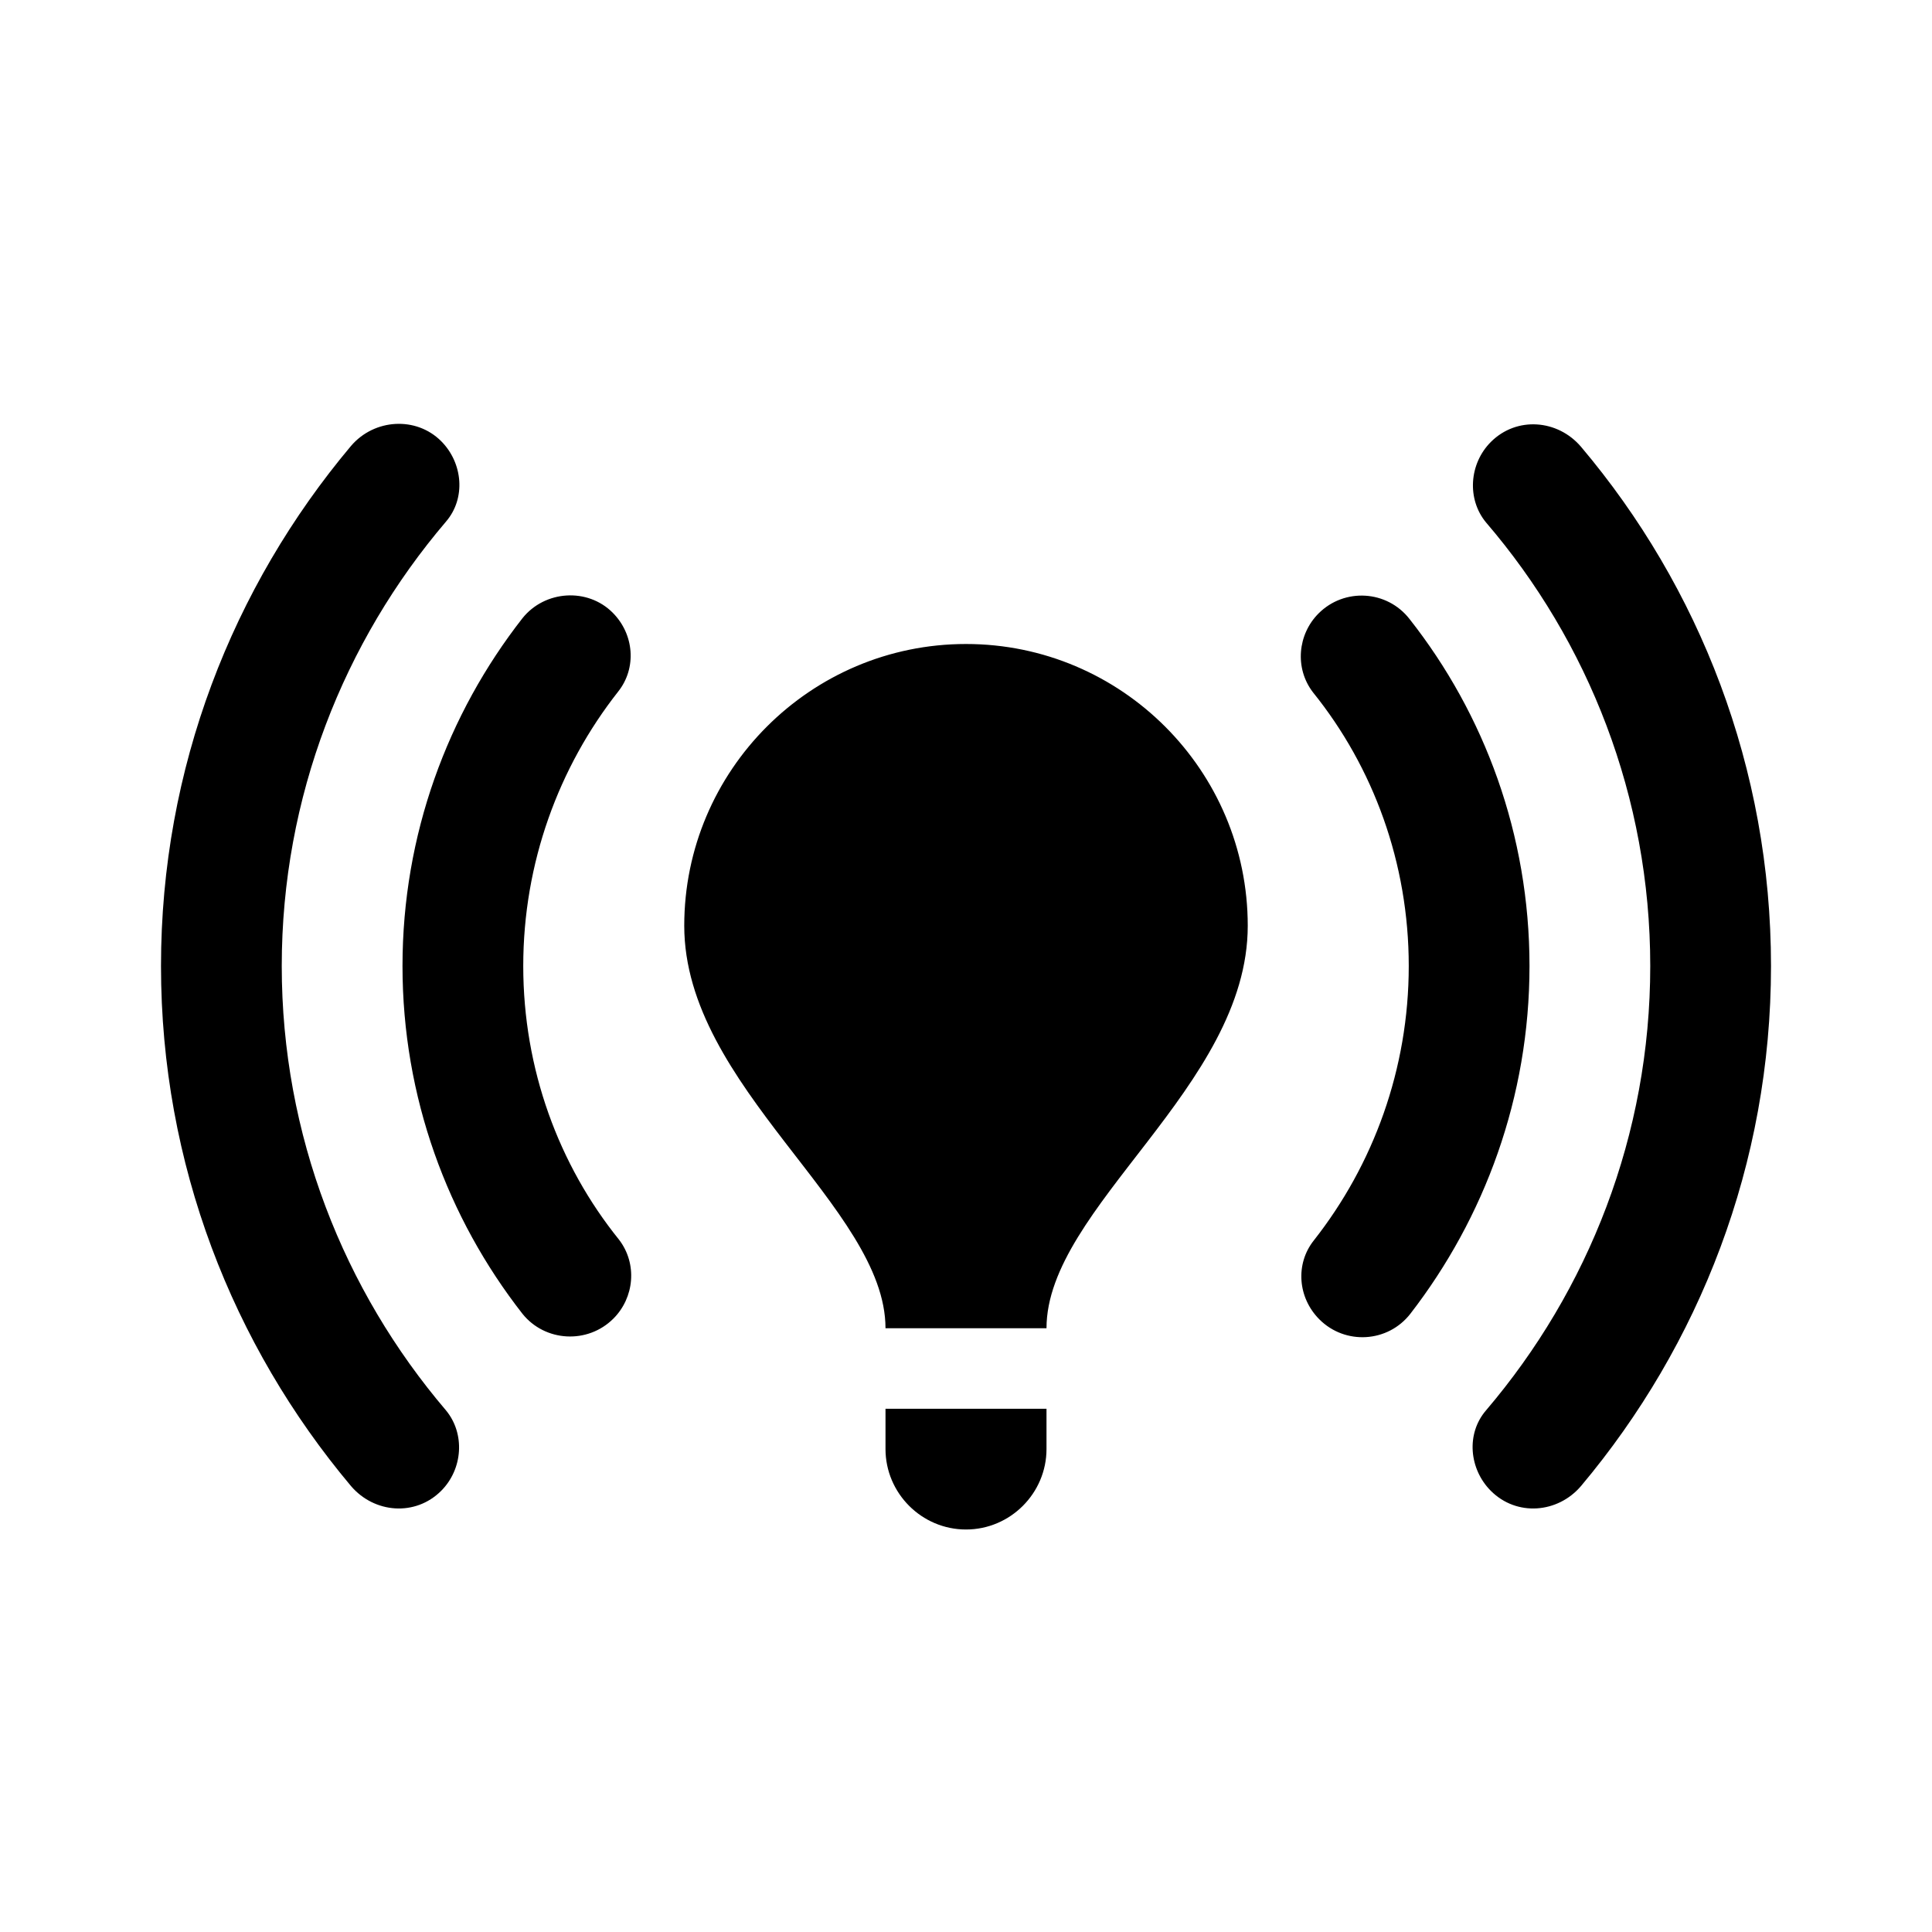 <svg xmlns="http://www.w3.org/2000/svg" enable-background="new 0 0 24 24" viewBox="0 0 24 24"><g><rect fill="none"/><path d="M15.5,11.5c0,2-2.5,3.5-2.5,5h-2c0-1.5-2.5-3-2.5-5C8.5,9.57,10.07,8,12,8S15.5,9.57,15.5,11.5z M13,17.5h-2V18 c0,0.55,0.45,1,1,1h0c0.55,0,1-0.45,1-1V17.5z M22,12c0-2.46-0.89-4.71-2.36-6.45c-0.29-0.34-0.8-0.38-1.12-0.06l0,0 c-0.27,0.27-0.3,0.71-0.06,1C19.73,7.97,20.5,9.9,20.5,12c0,2.1-0.77,4.03-2.04,5.52c-0.25,0.29-0.21,0.73,0.06,1l0,0 c0.32,0.32,0.83,0.28,1.12-0.06C21.11,16.71,22,14.46,22,12z M3.5,12c0-2.1,0.77-4.03,2.04-5.52c0.25-0.29,0.21-0.73-0.06-1l0,0 C5.17,5.17,4.65,5.2,4.36,5.54C2.89,7.29,2,9.54,2,12c0,2.46,0.89,4.71,2.36,6.46c0.29,0.34,0.8,0.38,1.12,0.06l0,0 c0.27-0.27,0.3-0.71,0.06-1C4.27,16.03,3.5,14.1,3.5,12z M17.5,12c0,1.28-0.44,2.47-1.18,3.41c-0.23,0.29-0.2,0.71,0.07,0.98l0,0 c0.32,0.32,0.85,0.29,1.13-0.07C18.44,15.13,19,13.63,19,12c0-1.63-0.56-3.13-1.49-4.31c-0.28-0.36-0.81-0.39-1.13-0.07l0,0 c-0.26,0.26-0.3,0.68-0.07,0.98C17.06,9.53,17.5,10.72,17.5,12z M7.62,16.38L7.62,16.38c0.26-0.26,0.3-0.68,0.07-0.98 C6.94,14.47,6.5,13.28,6.5,12c0-1.28,0.44-2.47,1.18-3.41c0.23-0.29,0.2-0.71-0.07-0.98l0,0C7.3,7.3,6.77,7.33,6.49,7.68 C5.56,8.87,5,10.37,5,12c0,1.63,0.56,3.13,1.49,4.32C6.77,16.67,7.3,16.7,7.62,16.38z"/></g></svg>